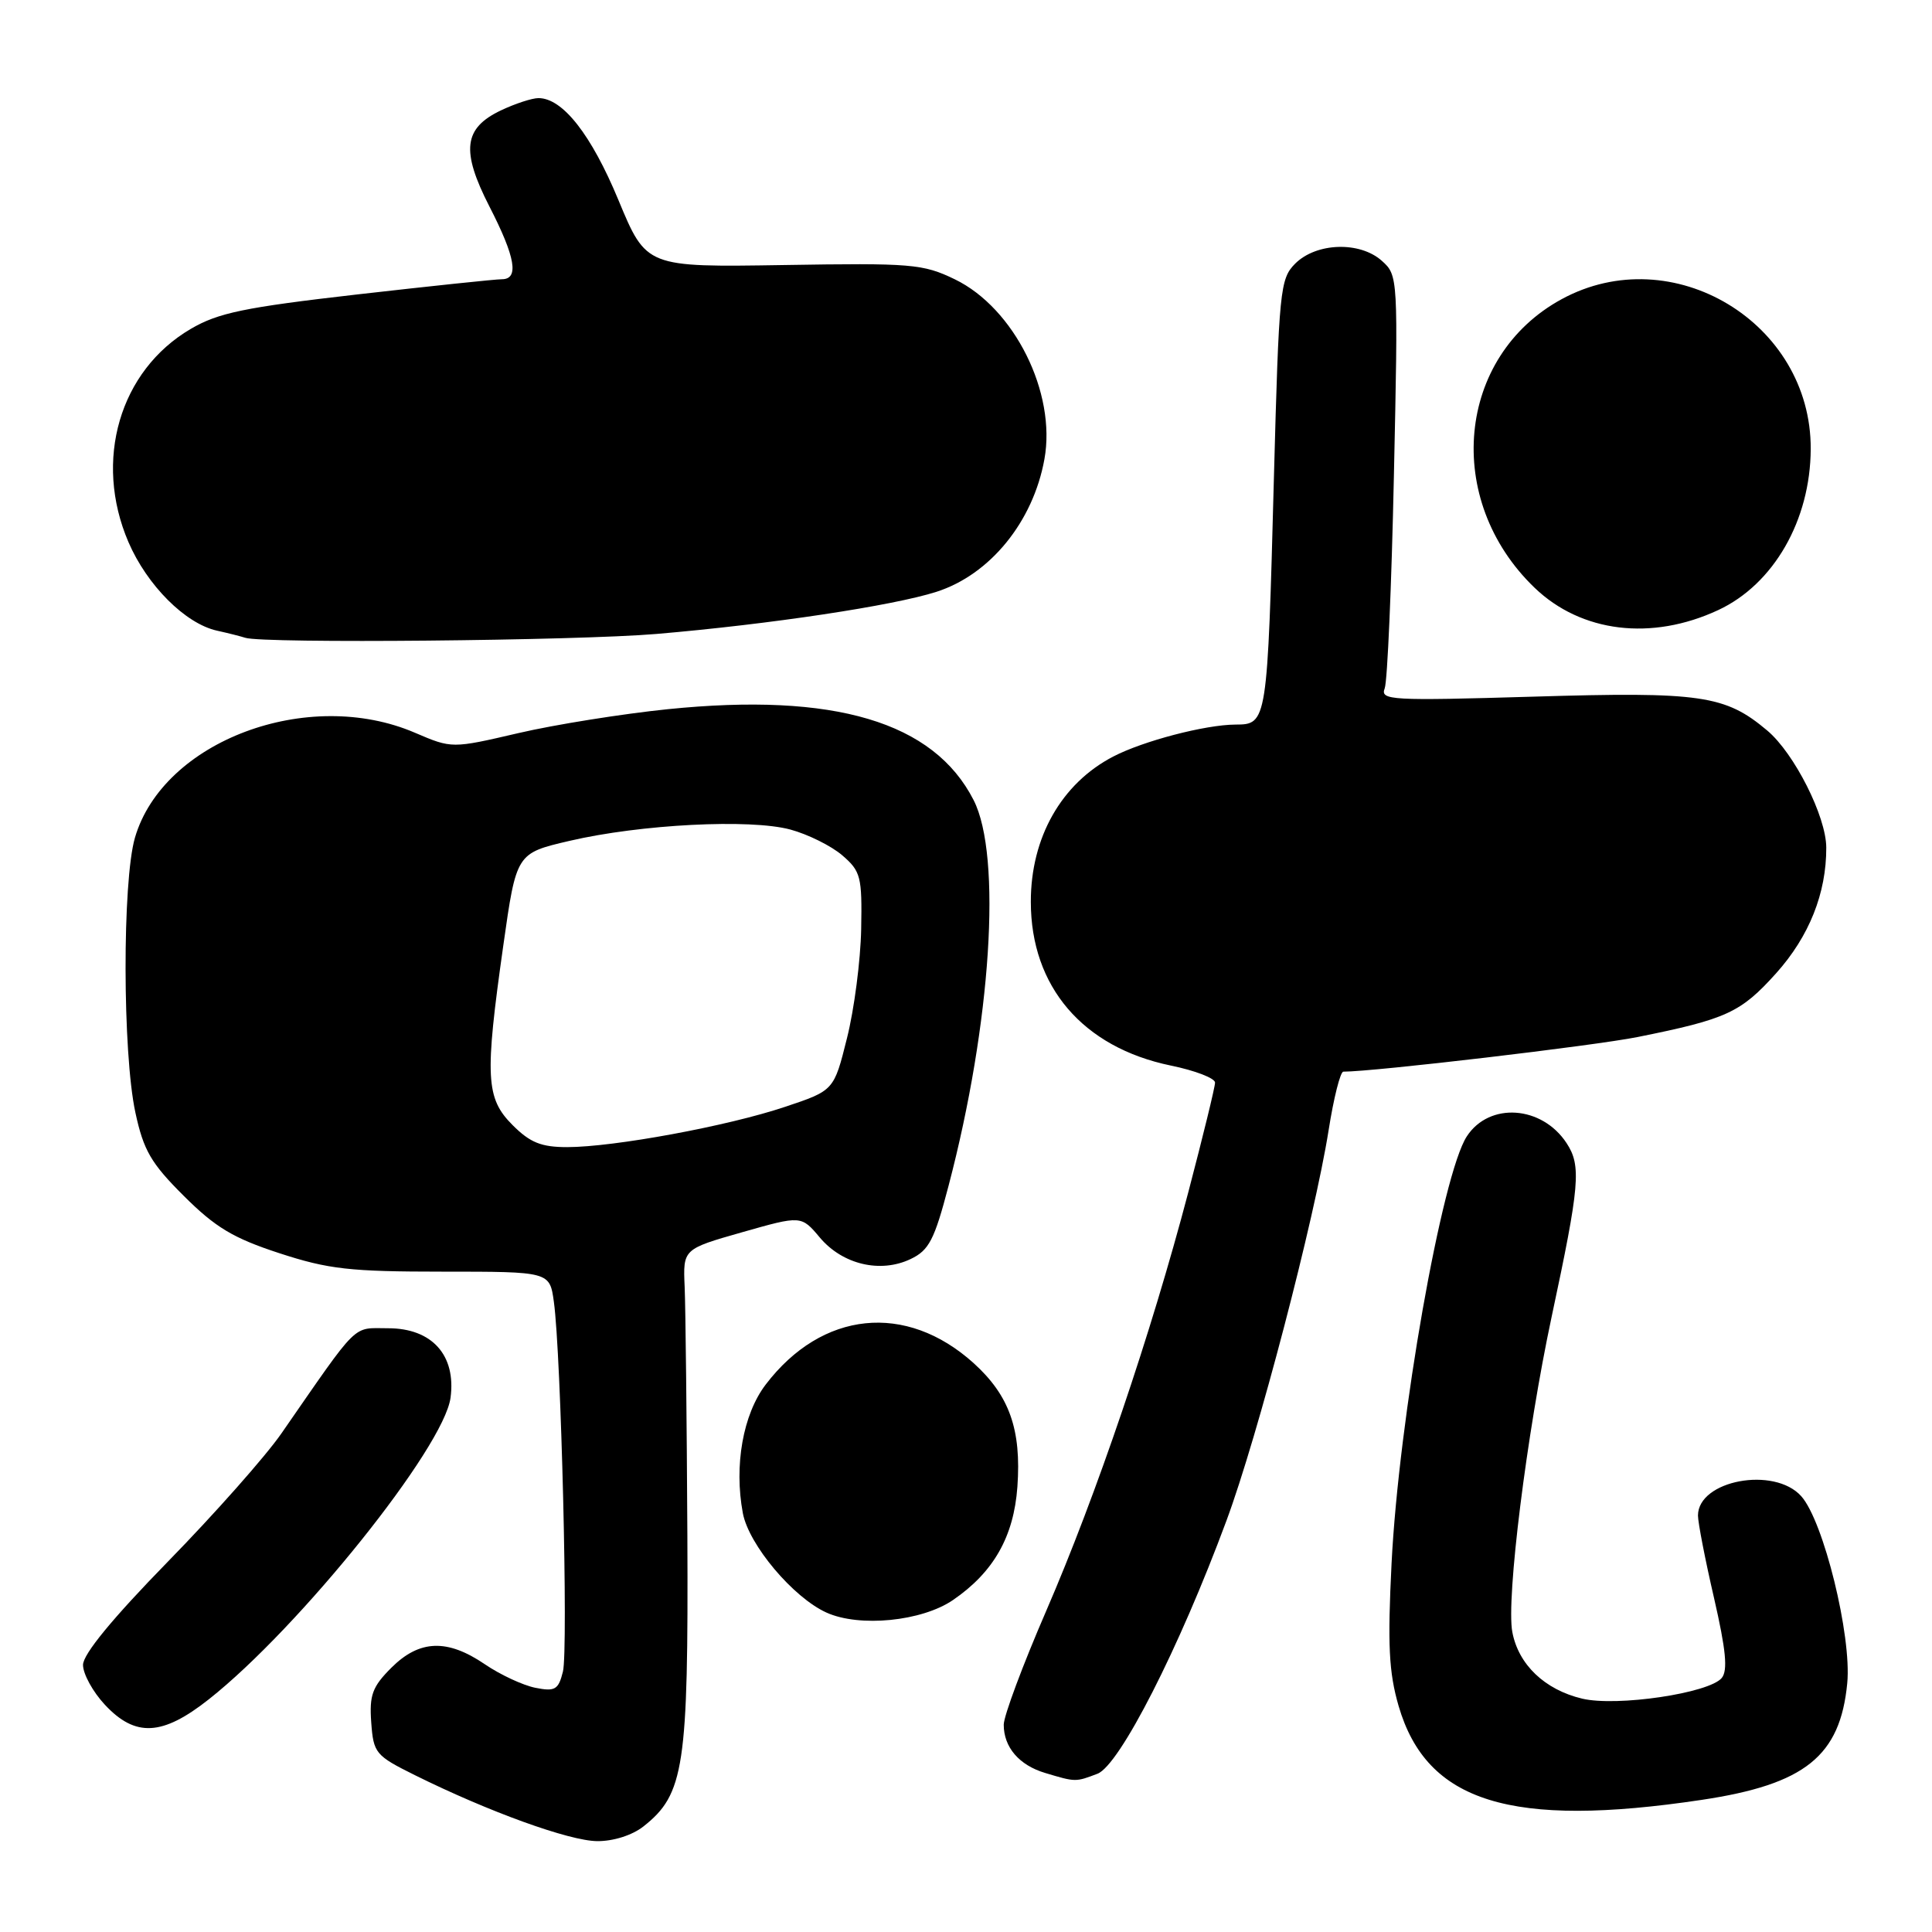 <?xml version="1.0" encoding="UTF-8" standalone="no"?>
<!DOCTYPE svg PUBLIC "-//W3C//DTD SVG 1.1//EN" "http://www.w3.org/Graphics/SVG/1.1/DTD/svg11.dtd" >
<svg xmlns="http://www.w3.org/2000/svg" xmlns:xlink="http://www.w3.org/1999/xlink" version="1.1" viewBox="0 0 256 256">
 <g >
 <path fill="currentColor"
d=" M 85.25 242.02 C 90.67 237.75 91.22 234.13 91.08 203.50 C 91.00 188.10 90.84 173.25 90.72 170.51 C 90.50 165.51 90.50 165.51 98.33 163.28 C 106.17 161.05 106.17 161.05 108.64 163.99 C 111.65 167.56 116.67 168.74 120.66 166.83 C 123.10 165.67 123.81 164.30 125.69 157.12 C 131.34 135.61 132.78 113.41 129.01 106.02 C 123.72 95.64 110.55 91.73 88.50 93.97 C 82.45 94.59 73.54 96.01 68.69 97.14 C 59.88 99.19 59.88 99.19 55.00 97.10 C 40.81 90.99 21.62 98.18 17.88 111.00 C 16.20 116.78 16.23 139.51 17.94 147.42 C 19.02 152.43 20.00 154.13 24.36 158.47 C 28.54 162.64 30.91 164.06 37.00 166.05 C 43.52 168.18 46.34 168.50 58.67 168.50 C 72.84 168.50 72.84 168.50 73.39 172.50 C 74.35 179.38 75.31 218.63 74.59 221.50 C 73.99 223.90 73.55 224.16 70.93 223.64 C 69.29 223.31 66.28 221.91 64.24 220.52 C 59.26 217.13 55.58 217.27 51.86 220.98 C 49.33 223.51 48.93 224.61 49.19 228.23 C 49.49 232.31 49.74 232.62 55.00 235.23 C 64.76 240.07 75.41 243.92 79.12 243.96 C 81.25 243.98 83.76 243.19 85.25 242.02 Z  M 225.50 238.49 C 239.17 236.44 243.84 232.70 244.77 223.03 C 245.37 216.75 241.63 201.55 238.67 198.25 C 235.09 194.26 225.01 196.14 224.99 200.81 C 224.99 201.74 225.94 206.66 227.12 211.75 C 228.70 218.63 228.96 221.34 228.14 222.34 C 226.46 224.36 214.24 226.17 209.65 225.08 C 204.69 223.90 201.20 220.57 200.39 216.25 C 199.56 211.86 202.30 189.94 205.60 174.48 C 209.33 157.02 209.55 154.48 207.58 151.47 C 204.31 146.49 197.35 146.01 194.37 150.56 C 191.07 155.59 185.35 188.05 184.39 207.14 C 183.85 217.95 184.03 221.58 185.32 226.04 C 189.04 238.82 200.21 242.28 225.50 238.49 Z  M 145.42 235.03 C 148.34 233.92 156.24 218.44 162.51 201.50 C 166.66 190.32 174.17 161.60 176.05 149.75 C 176.72 145.49 177.60 142.00 178.00 142.00 C 182.08 142.00 211.22 138.57 217.00 137.41 C 228.79 135.04 230.65 134.18 235.34 128.97 C 239.72 124.09 242.01 118.36 241.99 112.31 C 241.98 108.19 237.75 99.81 234.17 96.80 C 228.60 92.11 225.39 91.64 203.19 92.31 C 184.25 92.87 182.87 92.79 183.48 91.21 C 183.84 90.27 184.39 77.58 184.70 63.00 C 185.27 36.67 185.26 36.49 183.09 34.55 C 180.17 31.95 174.42 32.14 171.62 34.93 C 169.61 36.95 169.47 38.37 168.80 63.28 C 167.94 95.82 167.91 96.00 163.70 96.01 C 159.71 96.03 151.48 98.18 147.50 100.25 C 140.64 103.82 136.58 110.98 136.59 119.50 C 136.59 130.73 143.48 138.78 155.13 141.19 C 158.36 141.85 161.00 142.87 161.00 143.45 C 161.00 144.03 159.40 150.57 157.45 158.00 C 152.52 176.75 145.26 198.14 138.62 213.47 C 135.53 220.60 133.00 227.38 133.00 228.53 C 133.00 231.52 135.04 233.90 138.50 234.93 C 142.53 236.14 142.51 236.14 145.42 235.03 Z  M 27.68 225.16 C 39.71 215.65 58.82 191.81 59.70 185.20 C 60.45 179.57 57.24 176.00 51.43 176.00 C 46.60 176.00 47.71 174.91 37.28 189.95 C 35.20 192.95 28.44 200.59 22.25 206.92 C 14.90 214.45 11.00 219.19 11.00 220.61 C 11.00 221.81 12.31 224.19 13.90 225.89 C 17.94 230.22 21.52 230.03 27.68 225.16 Z  M 126.28 212.01 C 131.65 208.33 134.33 203.63 134.81 197.01 C 135.35 189.42 133.76 184.92 129.01 180.62 C 120.05 172.54 108.92 173.68 101.46 183.46 C 98.45 187.41 97.25 194.18 98.43 200.50 C 99.22 204.69 105.08 211.66 109.50 213.67 C 113.88 215.66 122.15 214.84 126.28 212.01 Z  M 87.00 84.00 C 102.03 82.72 118.34 80.26 124.08 78.42 C 131.19 76.14 136.89 69.14 138.39 60.85 C 139.99 52.04 134.40 40.83 126.52 37.01 C 122.30 34.97 120.81 34.84 103.82 35.12 C 85.64 35.41 85.64 35.41 81.95 26.52 C 78.35 17.84 74.56 13.00 71.35 13.00 C 70.50 13.00 68.27 13.73 66.39 14.62 C 61.42 16.98 61.06 19.96 64.86 27.38 C 68.31 34.10 68.80 37.00 66.50 37.00 C 65.67 37.00 57.03 37.91 47.29 39.02 C 32.39 40.73 28.91 41.45 25.28 43.58 C 15.85 49.10 12.37 61.01 17.02 71.83 C 19.49 77.57 24.57 82.65 28.77 83.57 C 30.27 83.90 31.95 84.33 32.50 84.51 C 34.84 85.29 76.46 84.90 87.00 84.00 Z  M 227.67 80.84 C 235.02 77.42 239.89 68.94 239.93 59.50 C 240.01 42.74 221.59 31.66 206.93 39.64 C 193.00 47.22 191.22 66.24 203.35 77.89 C 209.53 83.82 218.85 84.95 227.67 80.84 Z  M 67.92 149.08 C 64.36 145.52 64.22 142.72 66.69 125.28 C 68.42 113.06 68.42 113.06 75.46 111.42 C 84.88 109.22 99.41 108.48 104.73 109.92 C 107.06 110.55 110.16 112.09 111.61 113.34 C 114.06 115.45 114.24 116.16 114.11 123.12 C 114.03 127.25 113.19 133.75 112.23 137.56 C 110.50 144.50 110.50 144.50 104.00 146.67 C 96.40 149.22 81.36 151.99 75.17 152.00 C 71.72 152.00 70.25 151.41 67.92 149.08 Z "/>
</g>
</svg>